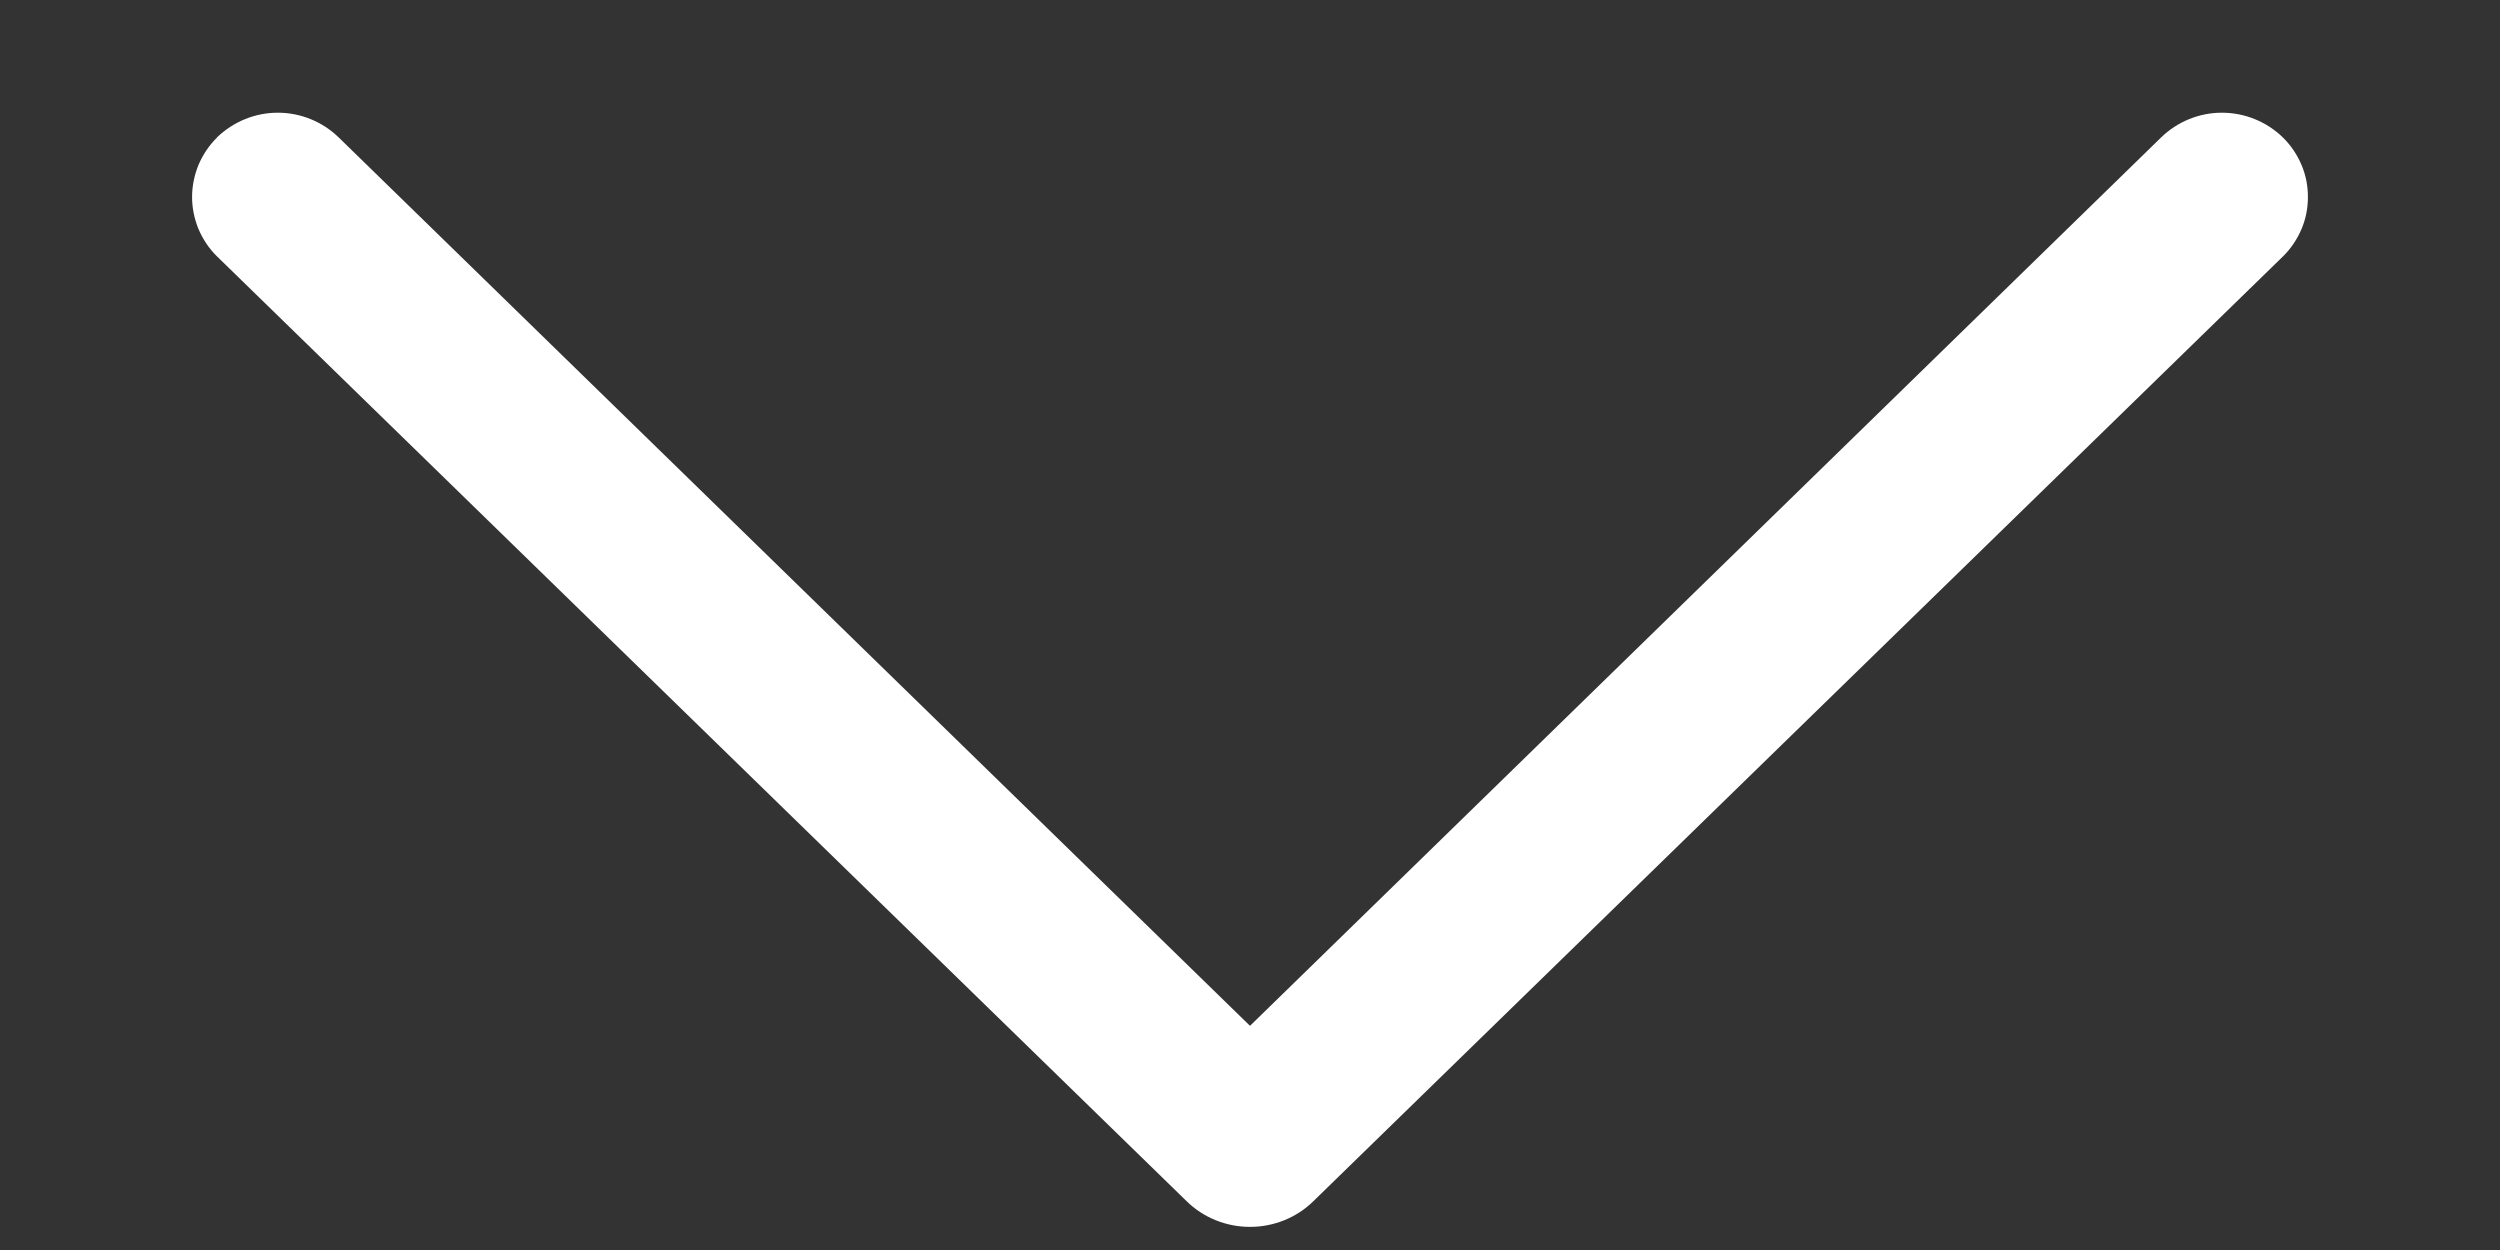 <svg width="12" height="6" viewBox="0 0 12 6" fill="none" xmlns="http://www.w3.org/2000/svg">
<rect x="0" y="0" width="12" height="6" fill="#333333" stroke="none"/>
<path d="M1.041 0.66C1.12 0.584 1.224 0.541 1.334 0.541C1.443 0.541 1.548 0.584 1.626 0.66L6 4.924L10.373 0.66C10.451 0.584 10.556 0.541 10.665 0.541C10.775 0.541 10.88 0.584 10.958 0.66C10.996 0.697 11.026 0.742 11.047 0.791C11.068 0.84 11.078 0.892 11.078 0.946C11.078 0.999 11.068 1.051 11.047 1.1C11.026 1.149 10.996 1.194 10.958 1.231L6.305 5.765C6.224 5.845 6.114 5.889 6 5.889C5.886 5.889 5.776 5.845 5.695 5.765L1.042 1.231C1.004 1.194 0.974 1.149 0.953 1.1C0.933 1.051 0.922 0.999 0.922 0.946C0.922 0.892 0.933 0.84 0.953 0.791C0.974 0.742 1.004 0.697 1.042 0.66H1.041Z" fill="white"/>
</svg>
